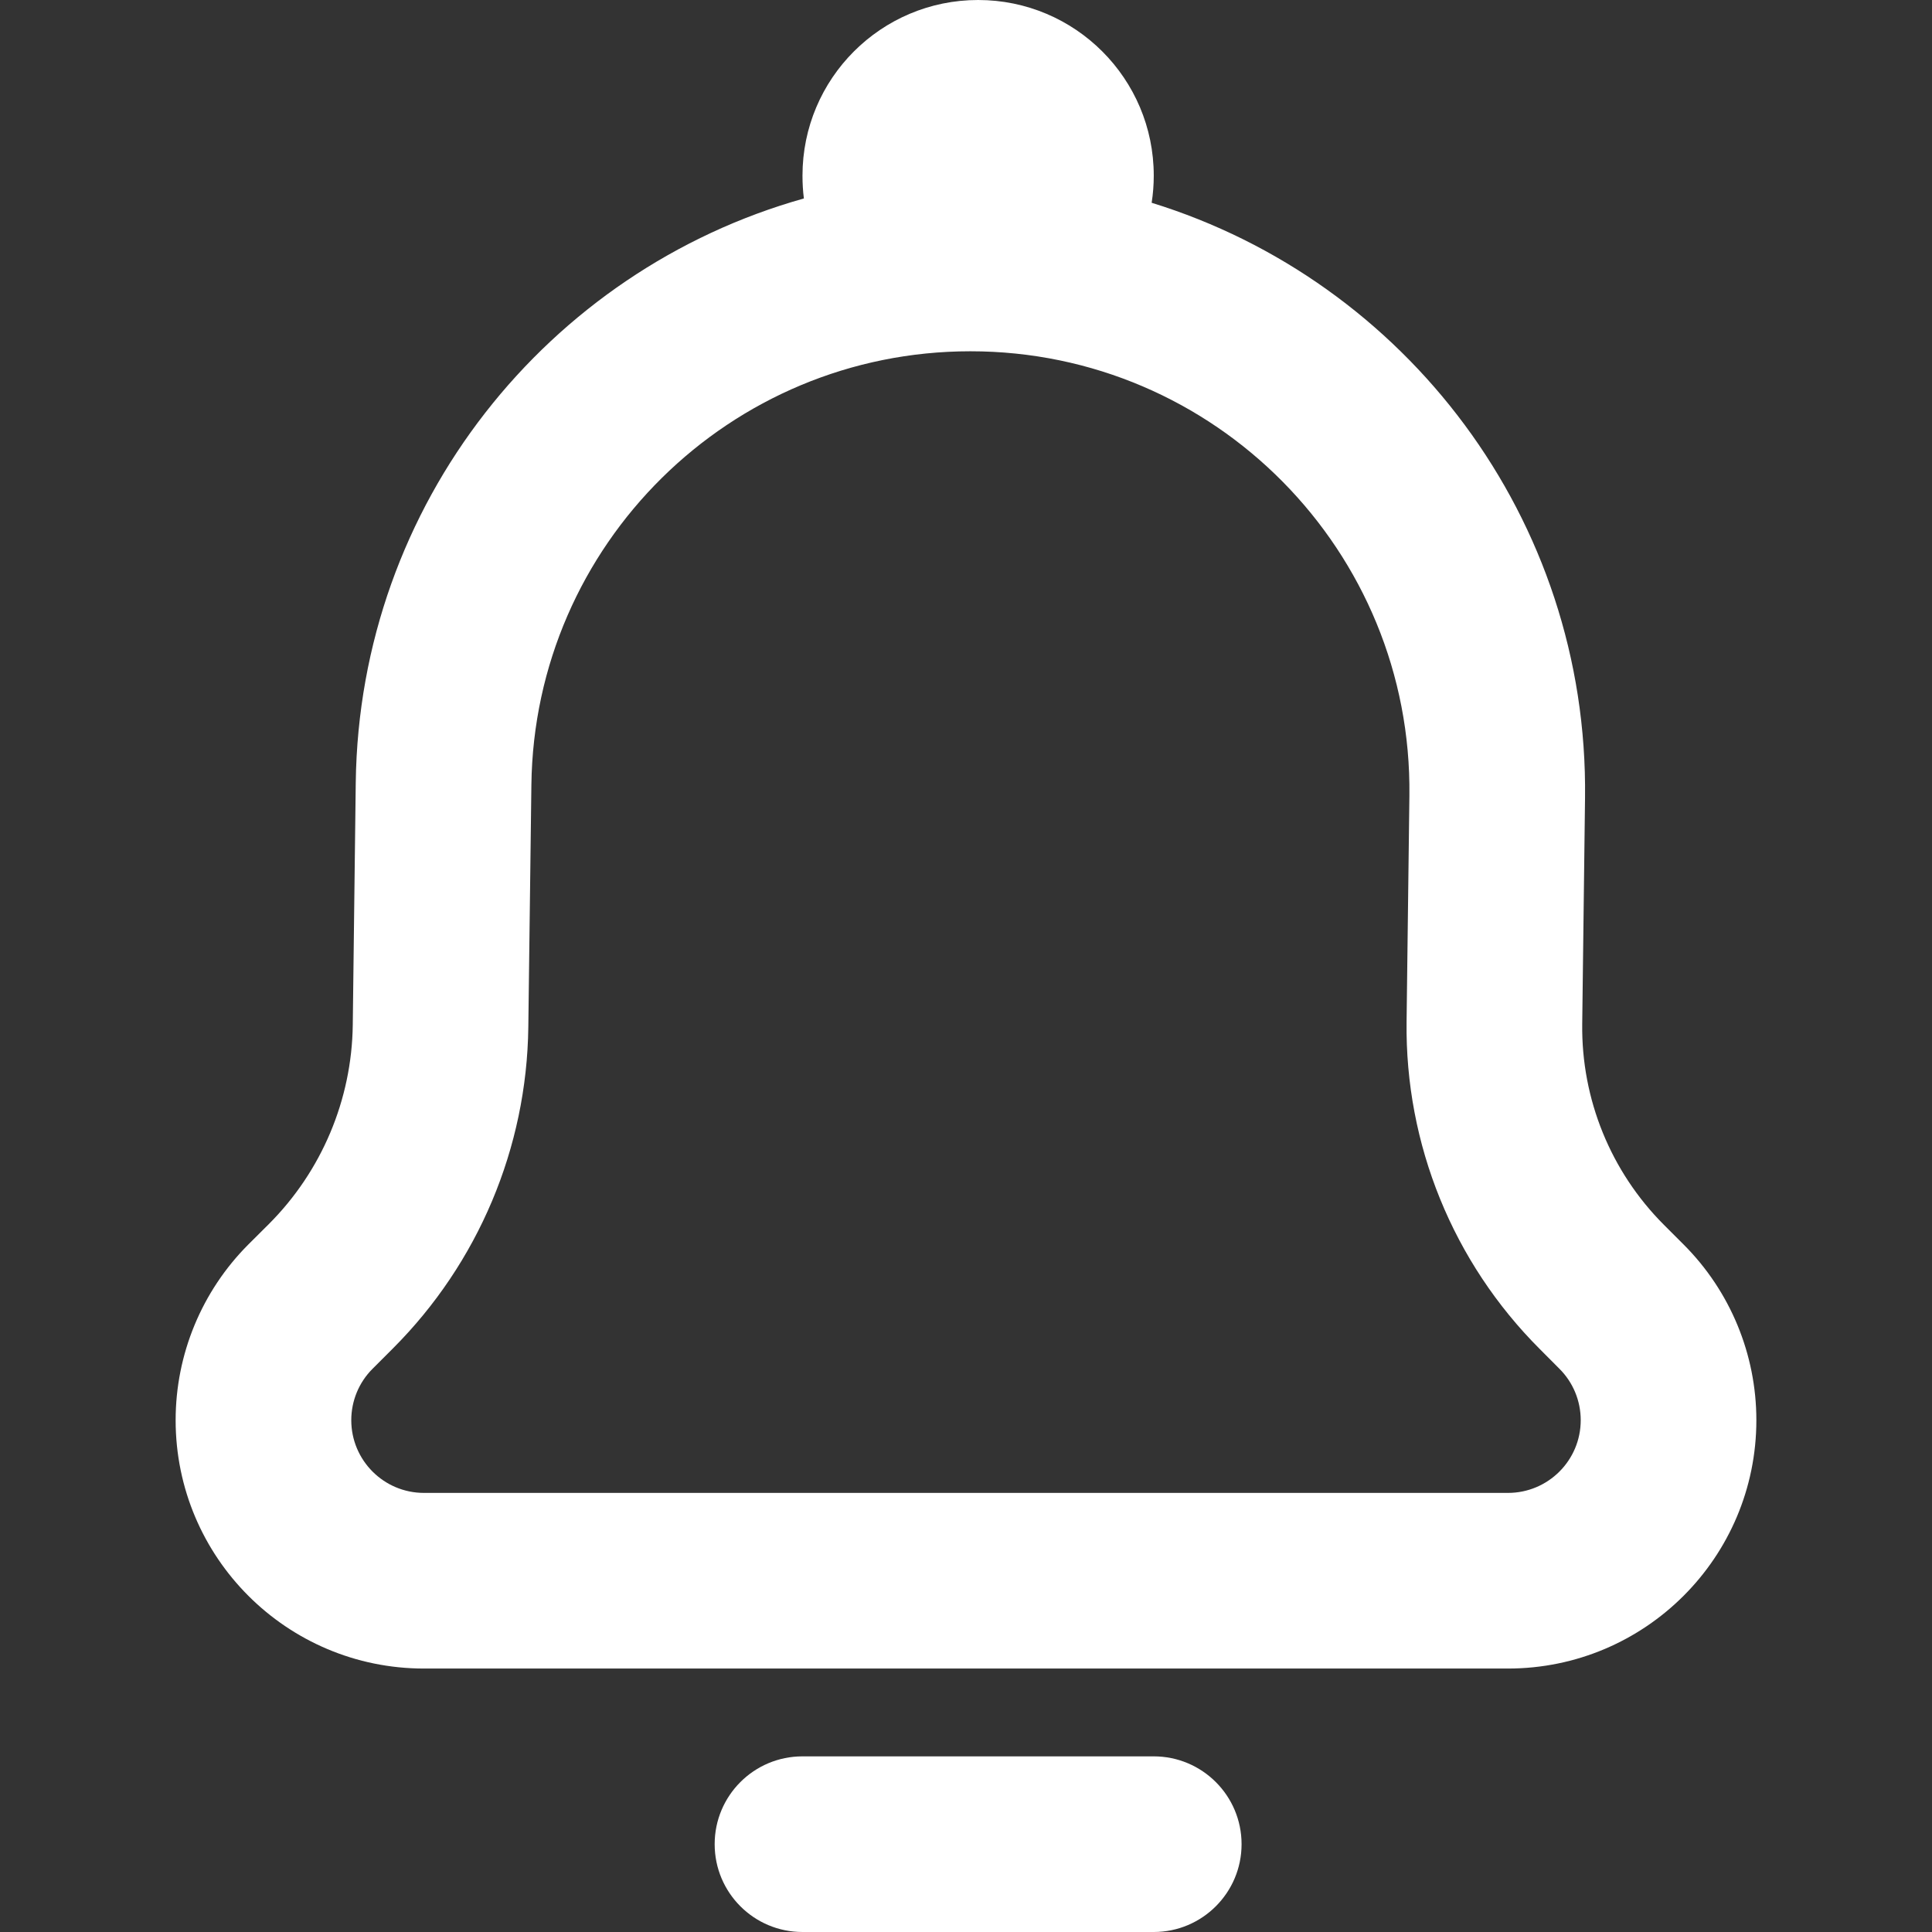 <svg width="22" height="22" viewBox="0 0 22 22" fill="none" xmlns="http://www.w3.org/2000/svg">
<rect x="0" y="0" width="22" height="22" fill="#333333" stroke="none"/>
<path fill-rule="evenodd" clip-rule="evenodd" d="M13.114 2.309C13.13 2.208 13.138 2.105 13.138 2C13.138 0.895 12.242 0 11.138 0C10.033 0 9.138 0.895 9.138 2C9.138 2.088 9.143 2.175 9.154 2.26C6.239 3.078 4.091 5.737 4.051 8.912L4.017 11.672C4.006 12.523 3.663 13.337 3.061 13.939L2.828 14.171C2.298 14.702 2 15.421 2 16.172C2 17.734 3.266 19 4.828 19H11.138H17.171C18.733 19 20 17.734 20 16.172C20 15.421 19.702 14.702 19.172 14.172L18.948 13.948C18.342 13.342 18.006 12.517 18.017 11.66L18.049 9.087C18.089 5.906 16.001 3.199 13.114 2.309ZM6.051 8.937L6.016 11.697C5.999 13.07 5.446 14.382 4.475 15.354L4.243 15.586C4.087 15.741 4 15.952 4 16.172C4 16.629 4.371 17 4.828 17H11.138H17.171C17.629 17 18 16.629 18 16.172C18 15.952 17.913 15.741 17.757 15.586L17.534 15.362C16.546 14.375 15.999 13.031 16.017 11.634L16.049 9.062C16.084 6.277 13.836 4 11.05 4C8.313 4 6.085 6.2 6.051 8.937ZM8.138 21C8.138 20.448 8.585 20 9.138 20H13.138C13.69 20 14.138 20.448 14.138 21C14.138 21.552 13.69 22 13.138 22H9.138C8.585 22 8.138 21.552 8.138 21Z" fill="white"/>
</svg>
